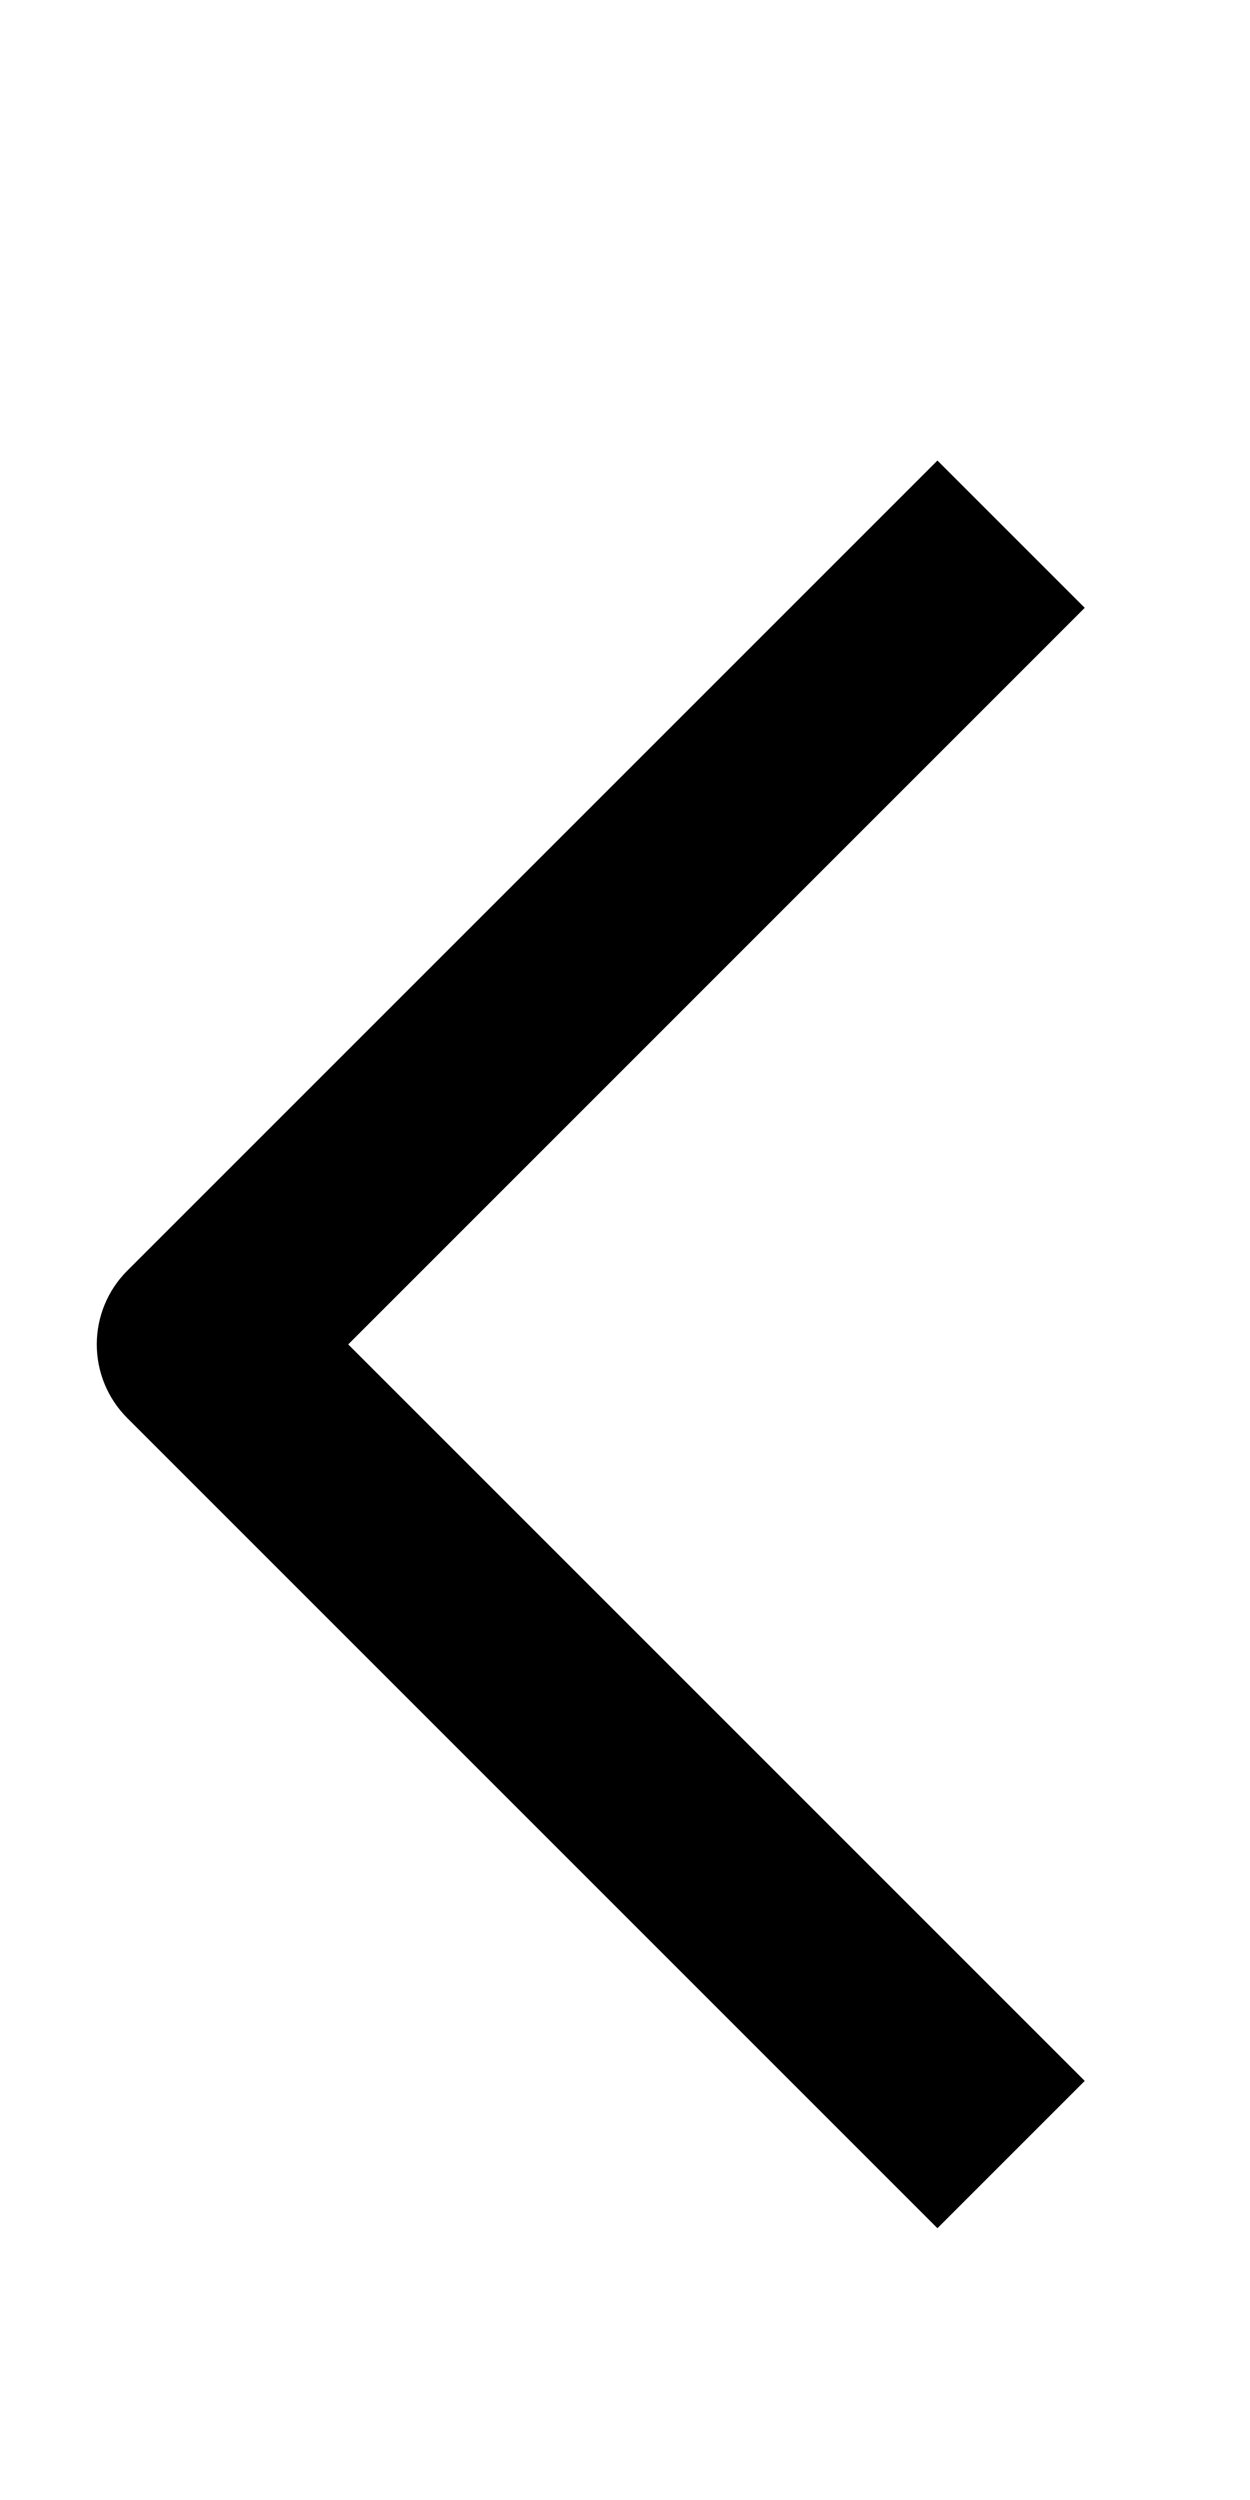 <svg width="19" height="38" viewBox="0 0 19 38" fill="none" xmlns="http://www.w3.org/2000/svg">
<path fill-rule="evenodd" clip-rule="evenodd" d="M5.293 20.435L16.488 31.63L14.249 33.869L1.934 21.554C1.637 21.257 1.471 20.854 1.471 20.435C1.471 20.015 1.637 19.612 1.934 19.315L14.249 7L16.488 9.239L5.293 20.435Z" fill="black"/>
</svg>
